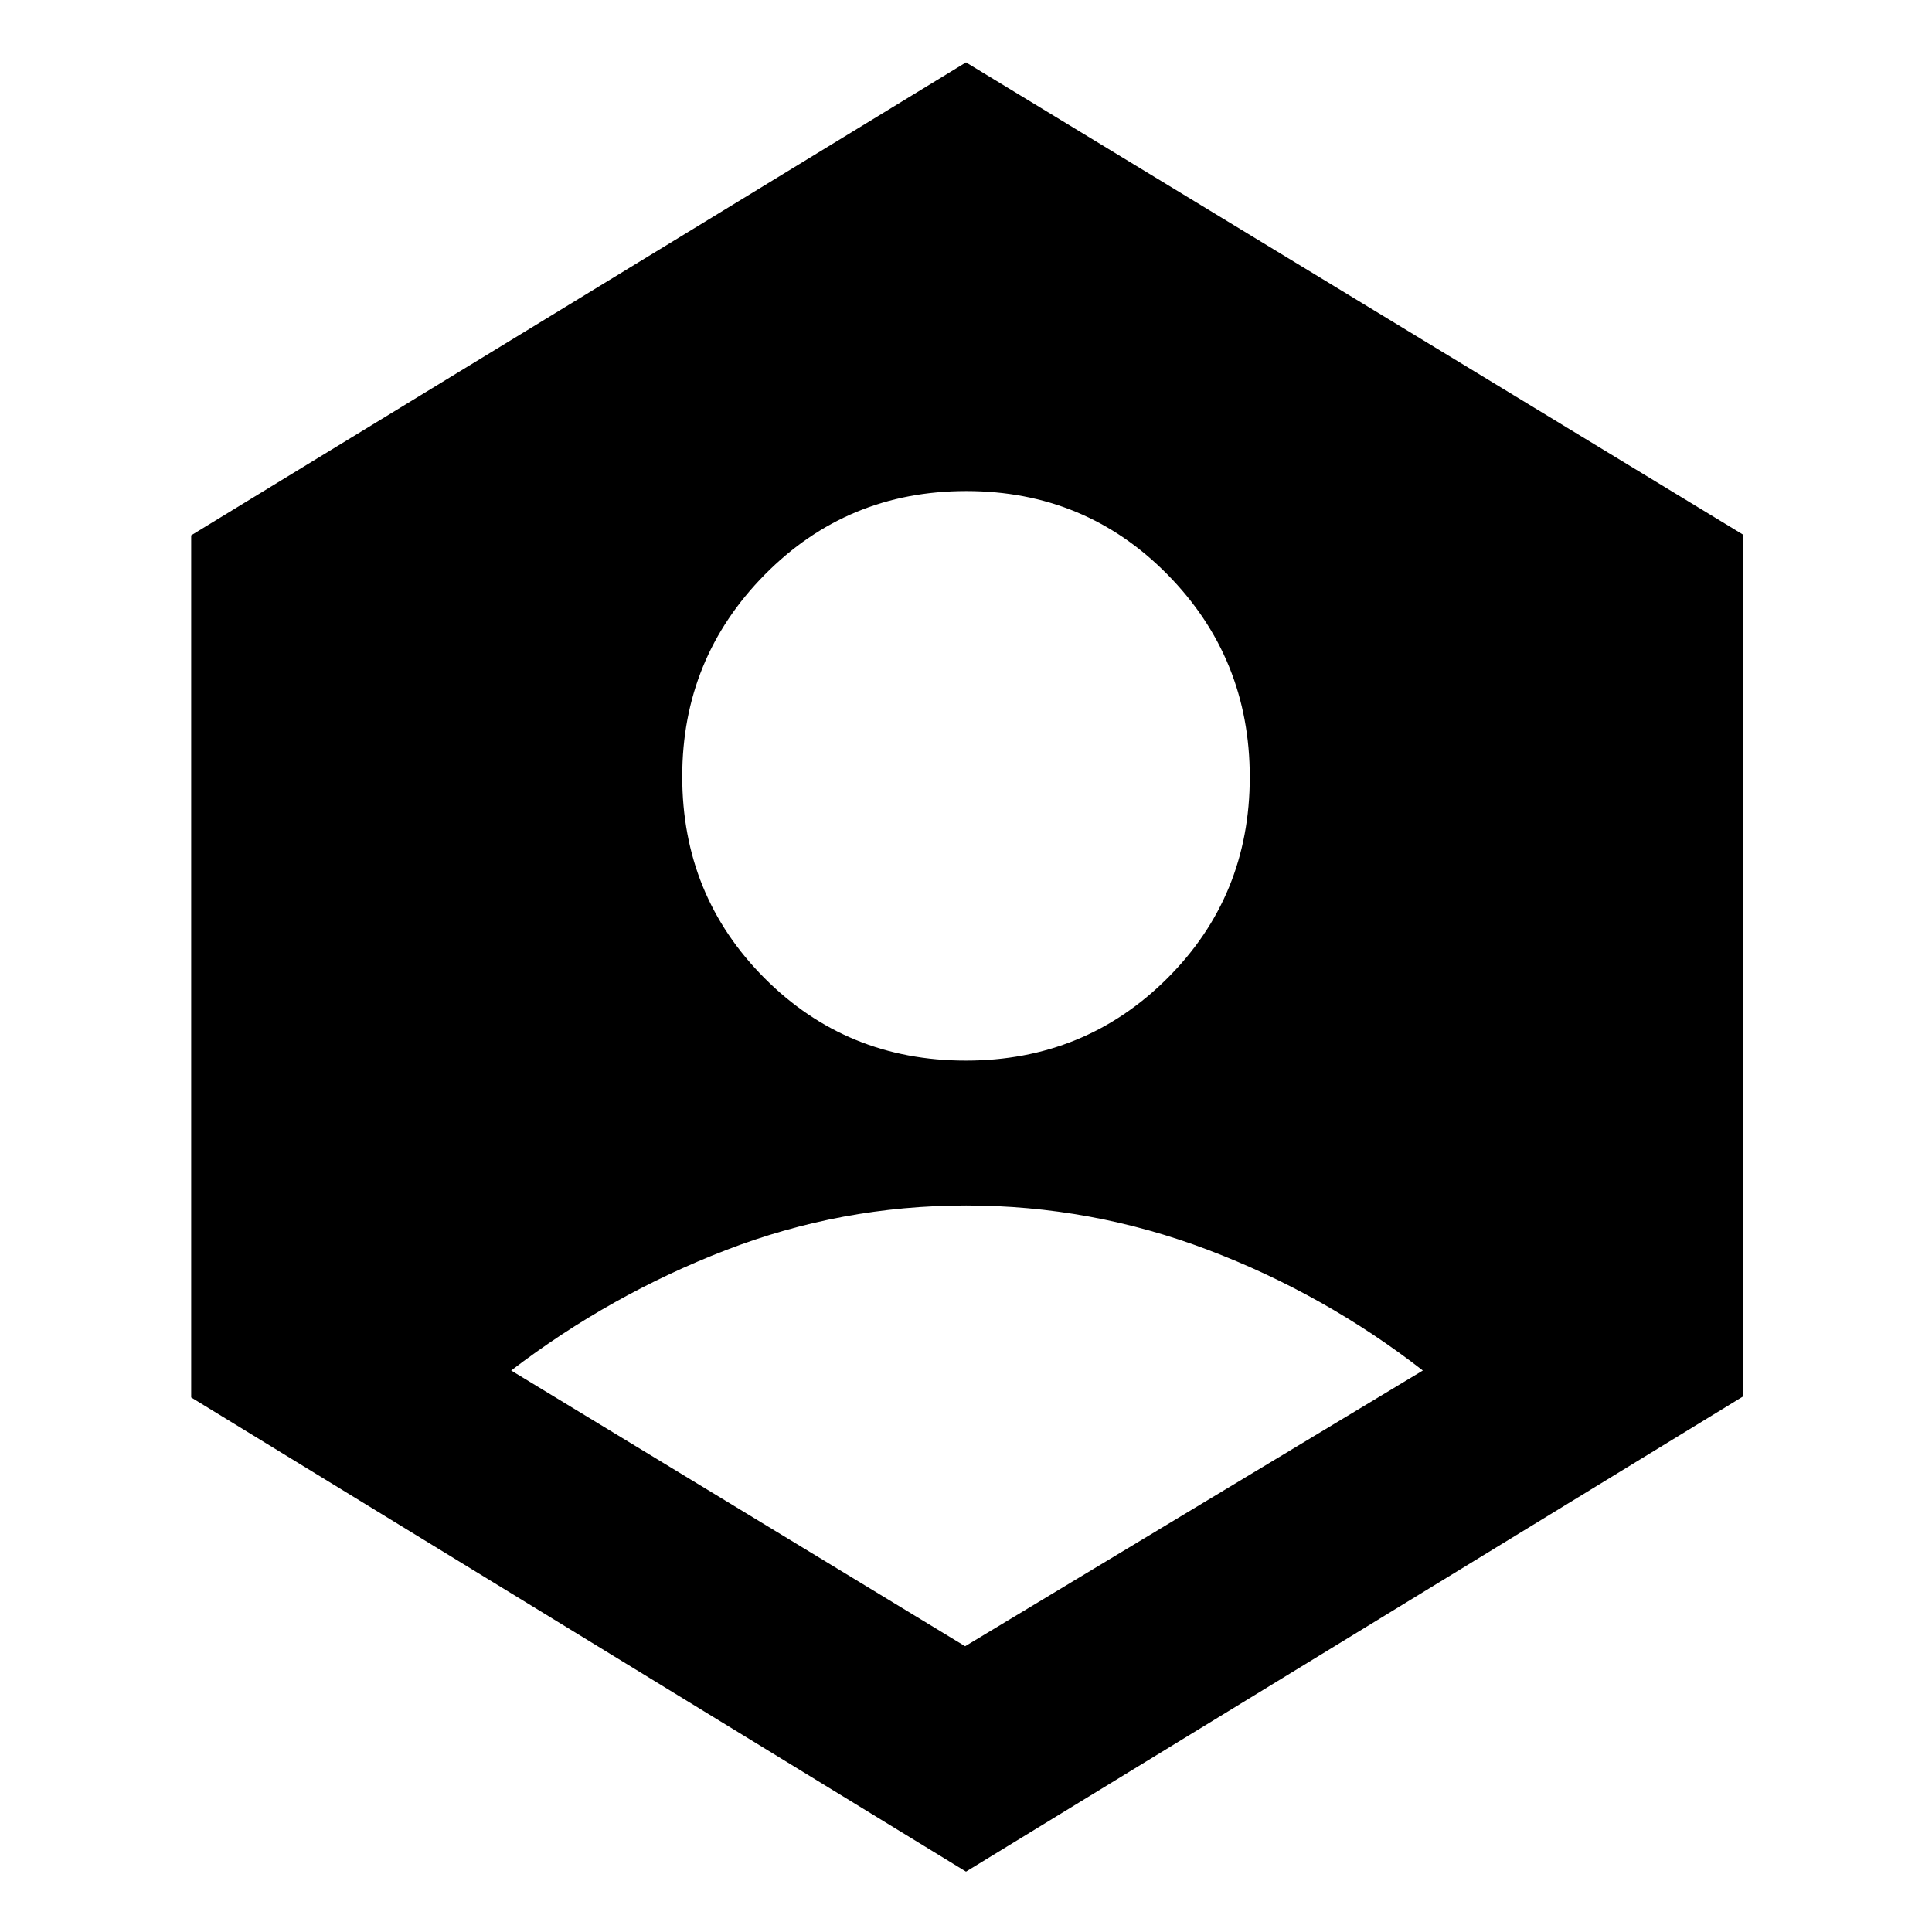 <svg xmlns="http://www.w3.org/2000/svg" width="48" height="48" viewBox="0 -960 960 960"><path d="M479.56-142 707-279q-48.88-38-106.88-60-58.01-22-120.06-22-62.06 0-119.56 22.25Q303-316.51 254-279l225.56 137Zm.3-291Q539-433 580-473.86t41-100q0-59.14-40.86-100.64t-100-41.5Q421-716 380-674.46q-41 41.55-41 100.32Q339-515 379.86-474t100 41ZM480-30 95-265.61V-694l385-235 386 234.58v428.39L480-30Z"/></svg>